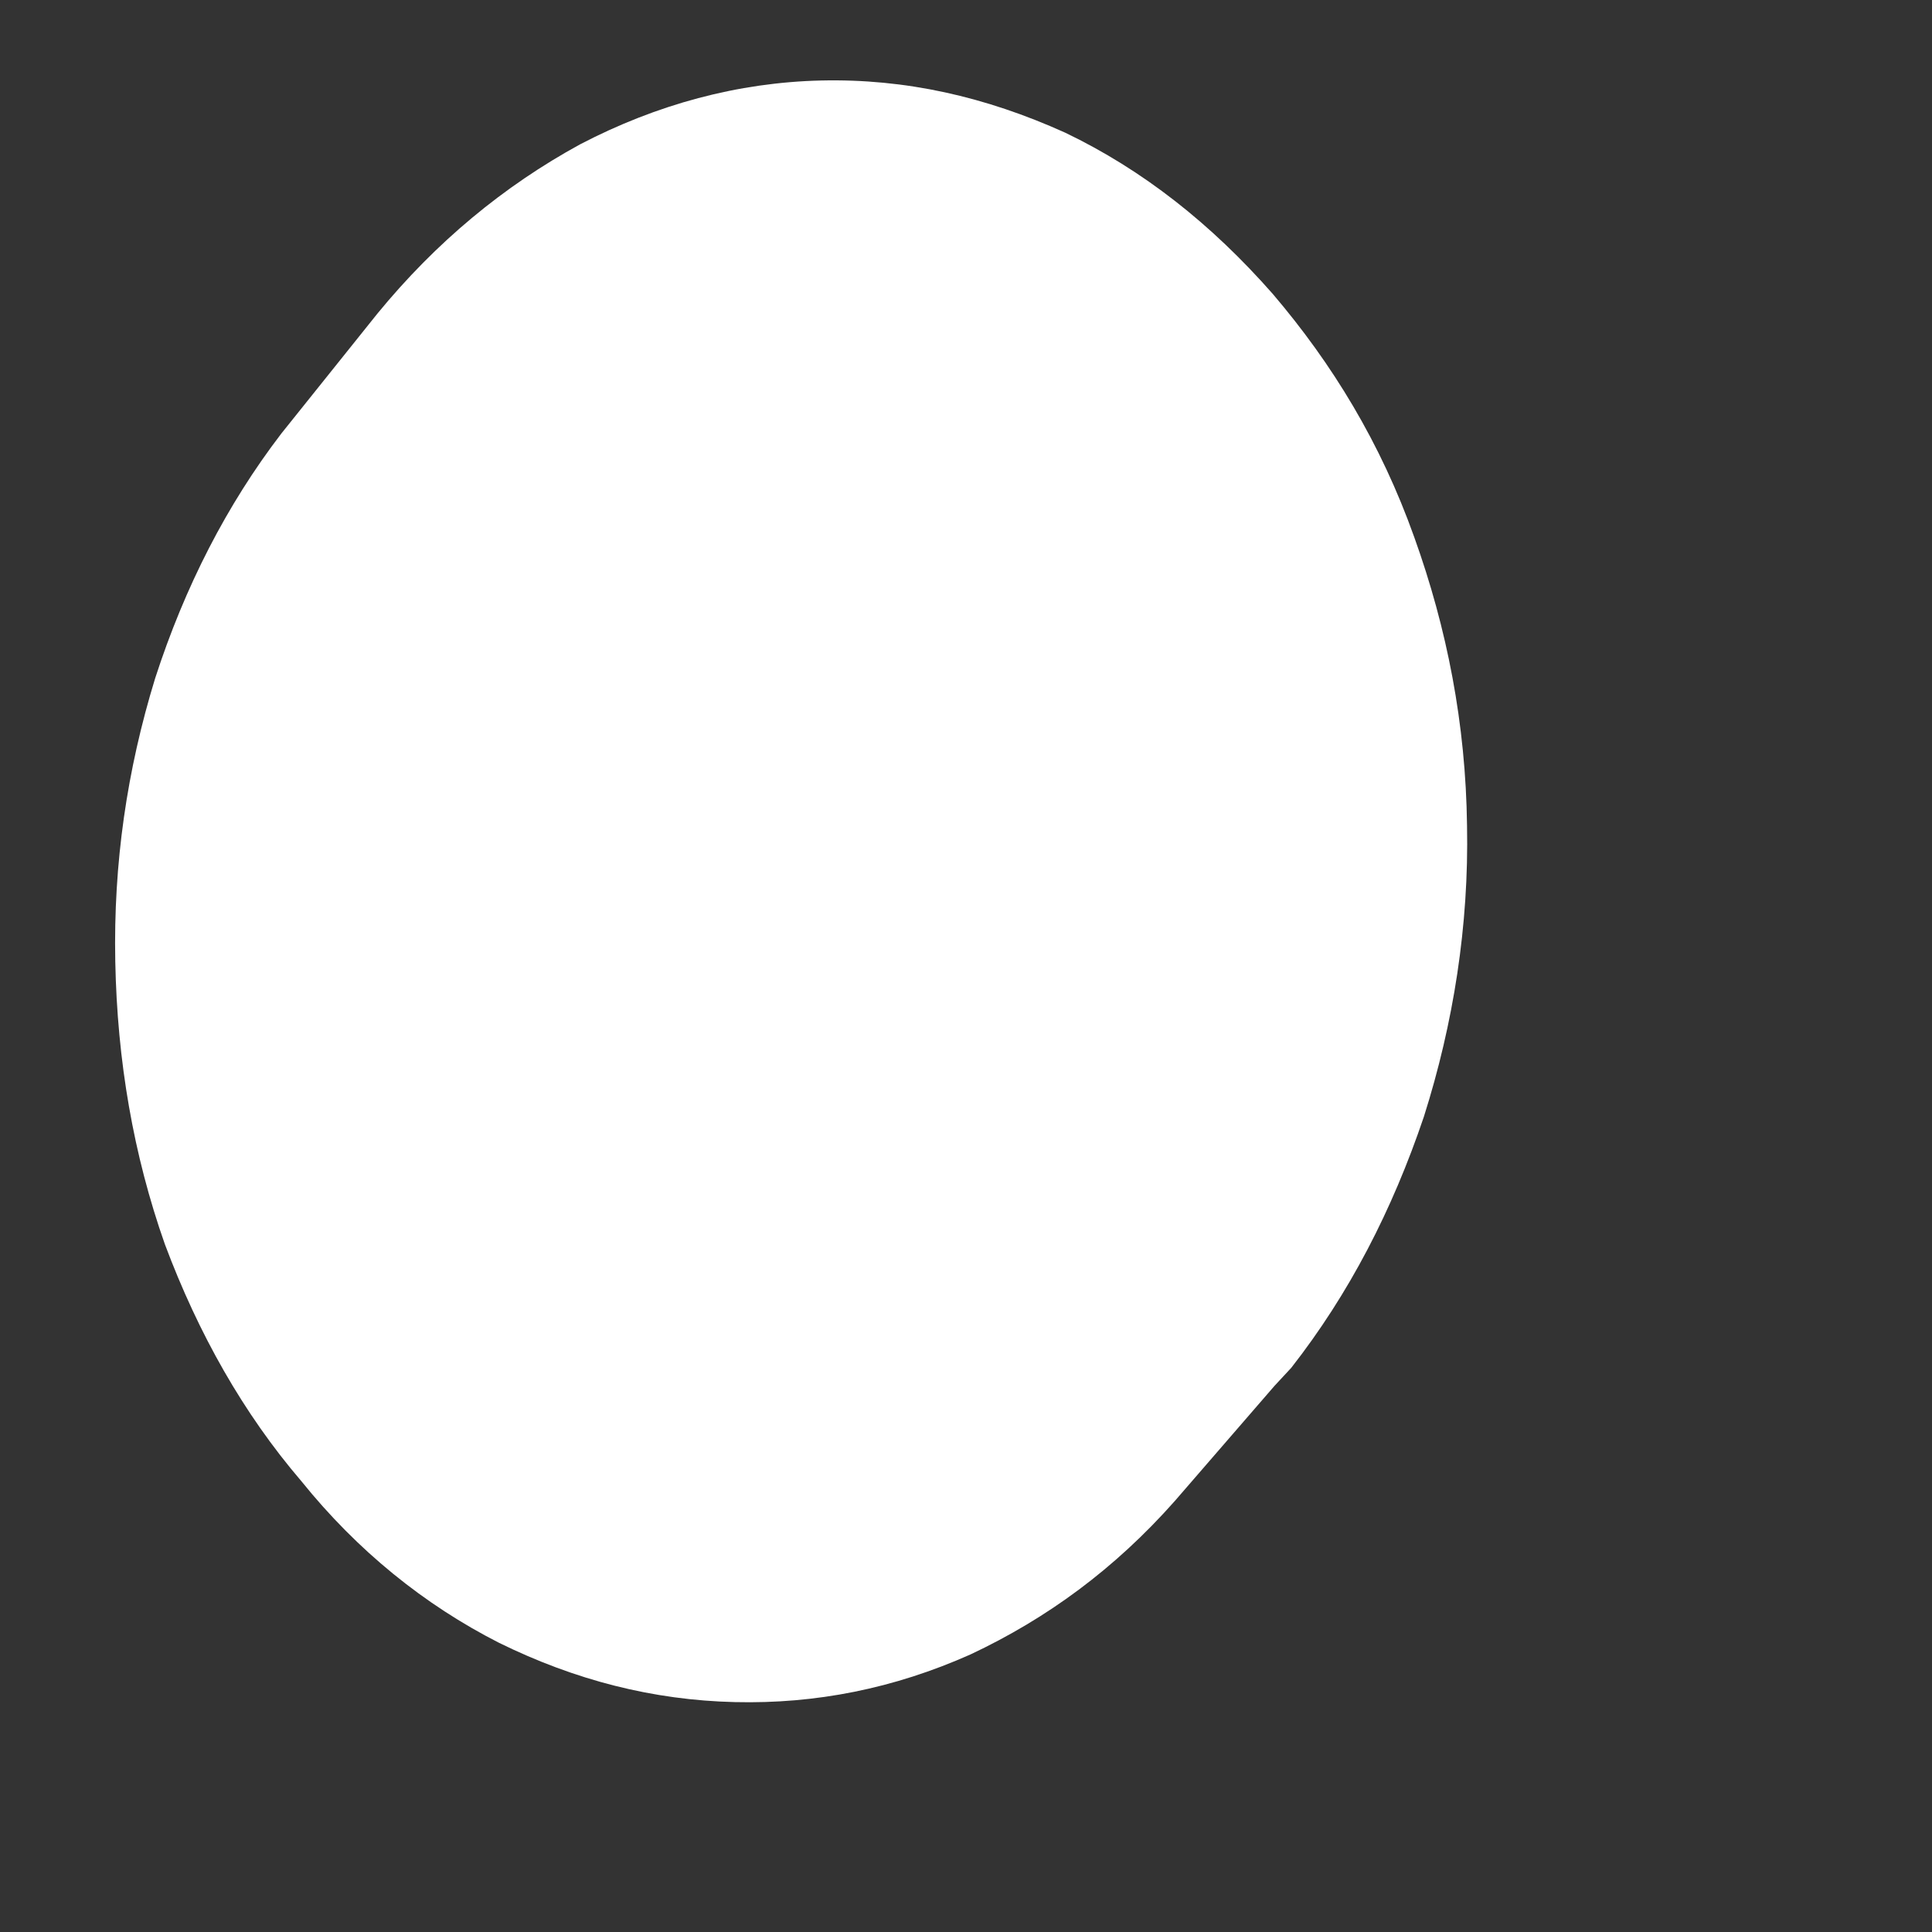 <svg width="3" height="3" viewBox="0 0 3 3" fill="none" xmlns="http://www.w3.org/2000/svg">
<rect x="0" y="0" width="3" height="3" fill="#333333" stroke="none"/>
<path d="M1.979 2.152L1.824 2.331C1.731 2.436 1.626 2.513 1.507 2.569C1.388 2.622 1.267 2.646 1.141 2.643C1.014 2.64 0.893 2.609 0.775 2.551C0.659 2.492 0.555 2.408 0.468 2.3C0.378 2.195 0.308 2.071 0.256 1.932C0.207 1.793 0.182 1.647 0.179 1.493C0.176 1.341 0.197 1.196 0.241 1.053C0.287 0.911 0.352 0.784 0.437 0.673L0.586 0.487C0.677 0.376 0.782 0.289 0.901 0.224C1.02 0.162 1.146 0.128 1.275 0.125C1.406 0.122 1.53 0.15 1.654 0.206C1.775 0.264 1.881 0.348 1.976 0.456C2.069 0.565 2.144 0.688 2.196 0.834C2.247 0.976 2.276 1.124 2.278 1.282C2.281 1.437 2.257 1.589 2.211 1.734C2.162 1.879 2.095 2.009 2.005 2.124L1.979 2.152Z" fill="white"/>
</svg>
